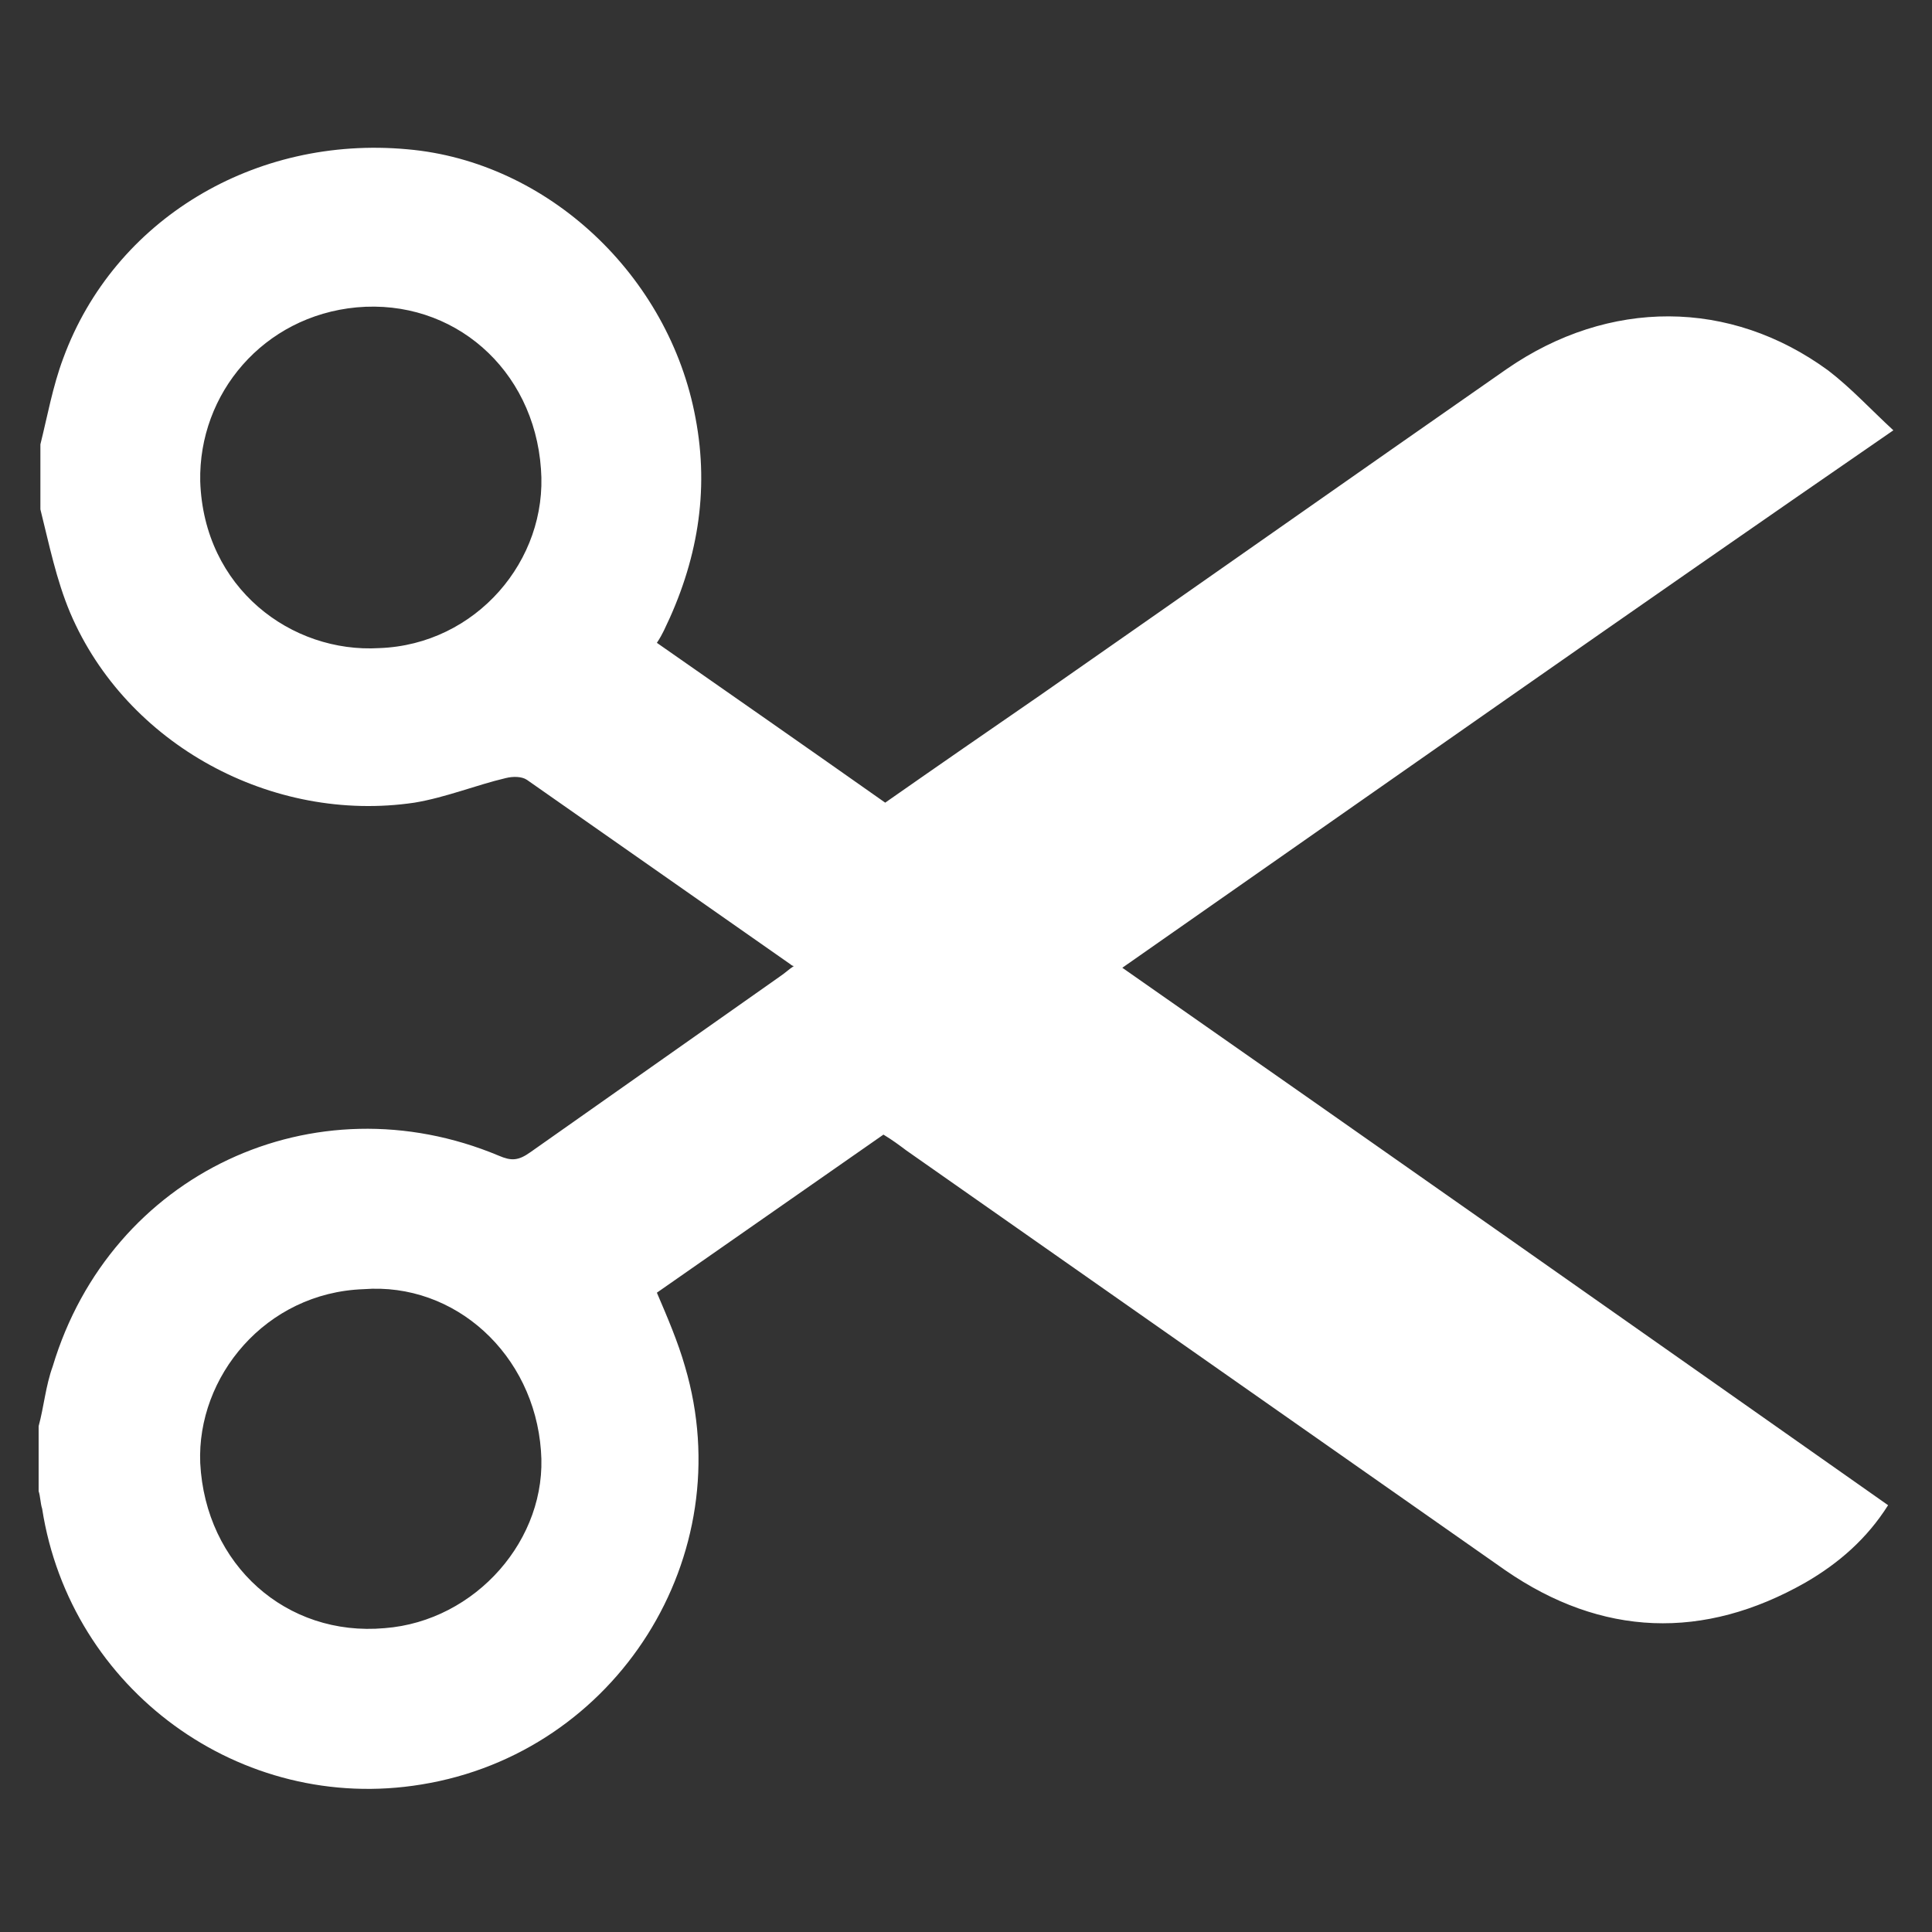 <?xml version="1.0" encoding="utf-8"?>
<!-- Generator: Adobe Illustrator 25.0.0, SVG Export Plug-In . SVG Version: 6.00 Build 0)  -->
<svg version="1.1" id="Layer_1" xmlns="http://www.w3.org/2000/svg" xmlns:xlink="http://www.w3.org/1999/xlink" x="0px" y="0px"
	 viewBox="0 0 110 110" style="enable-background:new 0 0 110 110;" xml:space="preserve">
<rect x="0" y="0" width="110" height="110" fill="#333333" stroke="none"/>
<style type="text/css">
	.st0{display:none;}
	.st1{display:inline;fill:#FFFFFF;}
	.st2{fill:#FFFFFF;}
	.st3{display:none;fill:#FFFFFF;}
</style>
<g class="st0">
	<path class="st1" d="M5.8,60.3c0.3-0.9,0.6-1.8,1-2.6c0.9-1.8,2.3-3.2,4.2-3.9c0.7-0.3,0.8-0.7,0.8-1.3c0-10.5,0-21,0-31.5
		C11.8,12.2,18,6,26.6,6c2.4,0,4.8-0.1,7.2,0.2c5.9,0.7,10.6,4.9,12,10.6c0.2,0.7,0.4,1,1.1,1.2c6.3,1.6,10.8,7.3,10.9,13.8
		c0,1,0,1.9,0,2.9c-9.6,0-19.1,0-28.6,0c-1-7.3,2.7-14.6,11-16.9c-0.8-2.5-2.4-4.2-4.7-5.3c-0.7-0.3-1.5-0.6-2.3-0.6
		c-2.8-0.1-5.6-0.3-8.4,0.1c-4.3,0.5-7.2,4.2-7.2,8.5c0,8.3,0,16.6,0,24.9c0,2.5,0,5,0,7.6c0.4,0,0.7,0,1.1,0c12.9,0,25.8,0,38.7,0
		c0.7,0,1-0.2,1.3-0.8c1.6-3.2,4.2-4.9,7.7-4.9c3.8-0.1,7.7-0.1,11.5,0c3.6,0.1,6.3,1.8,7.9,5c0.3,0.5,0.5,0.7,1.1,0.7
		c2.7,0,5.5,0,8.2,0c4.3,0,7.8,2.7,8.7,6.7c0.9,4.1-1.1,8.1-5.1,9.9c-0.5,0.2-0.6,0.5-0.6,1c0,2.5,0,5,0,7.5c0,7.9-3.2,14-9.9,18.2
		c-0.1,0.1-0.1,0.1-0.3,0.3c1.2,1.1,2.5,2.3,3.8,3.5c-1.5,1.5-2.8,2.9-4.1,4.2c-0.1,0-0.1,0-0.2,0c-1.6-1.6-3.2-3.2-4.8-4.9
		c-0.5-0.5-0.9-0.7-1.7-0.6C79.8,99,78.6,99,77.4,99c-15,0-30,0-45,0c-1.3,0-2.6-0.2-3.9-0.3c-0.3,0-0.7,0-0.8,0.2
		c-1.7,1.7-3.5,3.5-5.2,5.2c-0.1,0-0.1,0-0.2,0c-1.3-1.4-2.6-2.7-4-4.2c1.3-1.2,2.5-2.3,3.7-3.5c-0.2-0.1-0.3-0.2-0.5-0.3
		C15,92,11.8,86,11.8,78.3c0-2.5,0-5,0-7.6c0-0.6-0.2-0.9-0.8-1.2c-2-0.8-3.4-2.2-4.3-4.1c-0.4-0.8-0.6-1.6-0.9-2.4
		C5.8,62.1,5.8,61.2,5.8,60.3z M17.5,70.3c0,3.2-0.1,6.4,0,9.5c0.3,7.3,6.6,13.4,13.8,13.4c15.7,0.1,31.4,0.1,47.1,0
		c6.8,0,12.9-5.5,13.6-12.2c0.3-3.1,0.2-6.3,0.2-9.4c0-0.4,0-0.9,0-1.3c-2,0-3.9,0-5.8,0c0,1.9,0,3.8,0,5.6c-9.6,0-19.1,0-28.8,0
		c0-1.9,0-3.8,0-5.6C44.3,70.3,30.9,70.3,17.5,70.3z M63.5,70.2c5.8,0,11.5,0,17.2,0c0-4.9,0-9.7,0-14.5c0-1.5-1.3-2.6-2.8-2.7
		c-3.9,0-7.8,0-11.7,0c-1.5,0-2.7,1.2-2.8,2.7C63.5,60.5,63.5,65.3,63.5,70.2z M57.7,58.7c-0.5,0-0.9,0-1.3,0c-10.3,0-20.6,0-31,0
		c-3.6,0-7.3,0-10.9,0c-1.3,0-2.3,0.6-2.8,1.8c-0.9,2,0.6,4,2.9,4c14.1,0,28.2,0,42.3,0c0.2,0,0.5,0,0.7-0.1
		C57.7,62.5,57.7,60.7,57.7,58.7z M35.4,29c5.4,0,10.7,0,16,0c-0.9-3.2-4.4-5.7-8.1-5.7C39.7,23.3,36.2,25.8,35.4,29z M86.6,64.5
		c3,0,6,0,9,0c1.5,0,2.7-1.4,2.7-2.8c0-1.5-1.2-2.8-2.8-2.9c-1.1,0-2.1,0-3.2,0c-1.9,0-3.8,0-5.7,0C86.6,60.7,86.6,62.5,86.6,64.5z"
		/>
	<path class="st2" d="M5.8,63c0.3,0.8,0.5,1.6,0.9,2.4c0.9,1.9,2.4,3.3,4.3,4.1c0.6,0.3,0.8,0.6,0.8,1.2c0,2.5,0,5,0,7.6
		c0,7.7,3.3,13.7,9.8,17.9c0.1,0.1,0.3,0.2,0.5,0.3c-1.2,1.2-2.5,2.3-3.7,3.5c1.4,1.5,2.7,2.9,4,4.2c-5.5,0-11,0-16.5,0
		C5.8,90.4,5.8,76.7,5.8,63z"/>
	<path class="st2" d="M22.5,104.2c1.7-1.7,3.4-3.5,5.2-5.2c0.2-0.2,0.6-0.2,0.8-0.2c1.3,0.1,2.6,0.3,3.9,0.3c15,0,30,0,45,0
		c1.2,0,2.4,0,3.5-0.2c0.7-0.1,1.2,0.1,1.7,0.6c1.6,1.6,3.2,3.2,4.8,4.9C65.7,104.2,44.1,104.2,22.5,104.2z"/>
	<path class="st2" d="M17.5,70.3c13.4,0,26.8,0,40.2,0c0,1.9,0,3.7,0,5.6c9.6,0,19.2,0,28.8,0c0-1.9,0-3.7,0-5.6c1.9,0,3.8,0,5.8,0
		c0,0.4,0,0.9,0,1.3c-0.1,3.1,0.1,6.3-0.2,9.4c-0.7,6.7-6.8,12.2-13.6,12.2c-15.7,0.1-31.4,0.1-47.1,0c-7.3,0-13.5-6.2-13.8-13.4
		C17.4,76.7,17.5,73.5,17.5,70.3z"/>
	<path class="st2" d="M63.5,70.2c0-4.9,0-9.7,0-14.5c0-1.5,1.3-2.6,2.8-2.7c3.9,0,7.8,0,11.7,0c1.5,0,2.7,1.2,2.8,2.7
		c0,4.8,0,9.6,0,14.5C75,70.2,69.3,70.2,63.5,70.2z"/>
	<path class="st2" d="M57.7,58.7c0,1.9,0,3.8,0,5.7c-0.3,0-0.5,0.1-0.7,0.1c-14.1,0-28.2,0-42.3,0c-2.3,0-3.8-2-2.9-4
		c0.5-1.2,1.5-1.8,2.8-1.8c3.6,0,7.3,0,10.9,0c10.3,0,20.6,0,31,0C56.9,58.7,57.3,58.7,57.7,58.7z"/>
	<path class="st2" d="M35.4,29c0.8-3.2,4.4-5.7,8-5.7c3.7,0,7.2,2.4,8.1,5.7C46.1,29,40.8,29,35.4,29z"/>
	<path class="st2" d="M86.6,64.5c0-2,0-3.8,0-5.7c1.9,0,3.8,0,5.7,0c1.1,0,2.1,0,3.2,0c1.6,0.1,2.8,1.4,2.8,2.9
		c0,1.5-1.2,2.8-2.7,2.8C92.6,64.5,89.6,64.5,86.6,64.5z"/>
</g>
<g class="st0">
	<path class="st2" d="M108.6,34c0,24.9,0,49.7,0,74.6c-35.7,0-71.5,0-107.2,0c0-35.7,0-71.5,0-107.2c35.7,0,71.5,0,107.2,0
		c0,8.8,0,17.6,0,26.3c-0.1-0.2-0.2-0.5-0.2-0.7c-1-5.1-5.3-8.7-10.4-8.7c-5,0-9.5,3.6-10.5,8.7c-0.4,2-0.3,4-0.3,6
		c0.1,3.5,1.7,6.3,4.5,8.3c0.6,0.4,0.8,0.8,0.8,1.5c0,10.1,0,20.1,0,30.2c0,0.8,0,1.7,0,2.5c0.1,2.8,2.2,4.9,4.9,5.2
		c2.5,0.3,4.9-1.5,5.6-4c0.2-0.7,0.2-1.4,0.2-2.2c0-10.6,0-21.1,0-31.7c0-0.7,0.3-1.1,0.8-1.6c1.1-1,2.3-2.1,3.1-3.4
		C107.8,36.8,108.1,35.3,108.6,34z M21.2,57.6c0,18.7,15.2,33.9,33.9,33.9C73.8,91.5,89,76.3,89,57.6c0-18.7-15.2-33.9-33.9-33.9
		C36.4,23.7,21.2,38.8,21.2,57.6z M7,59.5c0,2.5,0,5,0,7.5c0,2.9-0.1,5.9,0,8.8c0.1,3.2,3.1,5.4,6.2,4.9c2.7-0.5,4.4-2.7,4.4-5.6
		c0-10.6,0-21.1,0-31.7c0-0.6,0.2-1.1,0.7-1.5c3-2.7,4.6-6.1,4.6-10.1c0-3.8,0-7.5,0-11.3c0-1.5-0.6-2.1-2.1-2.1
		c-5.7,0-11.4,0-17.1,0c-1.5,0-2.1,0.7-2.2,2.2c0,3.7,0,7.5,0,11.2c0.1,4,1.6,7.4,4.6,10.1C6.8,42.3,7,42.8,7,43.6
		C6.9,48.9,7,54.2,7,59.5z"/>
	<path class="st1" d="M108.6,34c-0.5,1.3-0.8,2.8-1.5,4c-0.8,1.3-1.9,2.3-3.1,3.4c-0.5,0.5-0.8,0.9-0.8,1.6c0,10.6,0,21.1,0,31.7
		c0,0.7,0,1.5-0.2,2.2c-0.6,2.5-3.1,4.2-5.6,4c-2.8-0.3-4.8-2.4-4.9-5.2c0-0.8,0-1.7,0-2.5c0-10.1,0-20.1,0-30.2
		c0-0.7-0.2-1.1-0.8-1.5c-2.8-2-4.4-4.8-4.5-8.3c-0.1-2-0.1-4.1,0.3-6c0.9-5,5.5-8.7,10.5-8.7c5.1,0,9.4,3.6,10.4,8.7
		c0,0.2,0.1,0.5,0.2,0.7C108.6,29.8,108.6,31.9,108.6,34z M96.1,58c0,5.5,0,11.1,0,16.6c0,1.8,0.6,2.6,1.8,2.6
		c1.2,0,1.7-0.9,1.7-2.6c0-11,0-22.1,0-33.1c0-1.2,0.4-2,1.5-2.6c2.1-1,3.4-2.7,3.7-5c0.2-1.6,0.2-3.2,0.2-4.8c0-4-3.1-7.2-7-7.2
		c-3.8,0-7.1,3.2-7.2,7.1c0,1.3,0,2.5,0,3.8c0.1,2.8,1.4,4.9,3.8,6.1c1.1,0.6,1.5,1.3,1.5,2.6C96.1,47,96.1,52.5,96.1,58z"/>
	<path class="st1" d="M21.2,57.6c0-18.7,15.1-33.9,33.9-33.9C73.8,23.7,89,38.9,89,57.6c0,18.7-15.2,33.9-33.9,33.9
		C36.4,91.5,21.2,76.3,21.2,57.6z M24.8,57.6c0,16.7,13.6,30.3,30.3,30.3c16.7,0,30.3-13.6,30.3-30.3c0-16.8-13.6-30.4-30.4-30.3
		C38.3,27.3,24.8,40.8,24.8,57.6z"/>
	<path class="st1" d="M7,59.5c0-5.3,0-10.6,0-15.9c0-0.8-0.2-1.3-0.8-1.9c-3-2.7-4.5-6.1-4.6-10.1c-0.1-3.7,0-7.5,0-11.2
		c0-1.5,0.6-2.2,2.2-2.2c5.7,0,11.4,0,17.1,0c1.5,0,2.1,0.6,2.1,2.1c0,3.8,0,7.5,0,11.3c0,4-1.6,7.4-4.6,10.1
		c-0.5,0.4-0.7,0.9-0.7,1.5c0,10.6,0,21.1,0,31.7c0,3-1.7,5.1-4.4,5.6C10.1,81.2,7.1,79,7,75.8c-0.1-2.9,0-5.8,0-8.8
		C7,64.5,7,62,7,59.5z M19.4,22c-0.7,0-1.2,0-1.7,0c0,0.3,0,0.4,0,0.6c0,3.2,0,6.5,0,9.7c0,1.3-0.8,2.1-1.8,2.1
		c-1,0-1.7-0.8-1.7-2.1c0-1.8,0-3.6,0-5.3c0-1.7,0-3.3,0-5c-1.2,0-2.4,0-3.6,0c0,0.5,0,0.8,0,1.2c0,2.9,0,5.7,0,8.6
		c0,0.3,0,0.6,0,0.9c-0.1,1-0.9,1.7-1.8,1.7c-1,0-1.7-0.7-1.7-1.8c0-3.1,0-6.3,0-9.4c0-0.4,0-0.8,0-1.2c-0.7,0-1.2,0-1.7,0
		c0,0.2-0.1,0.3-0.1,0.4c0,3.2-0.1,6.4,0,9.6c0.1,3.1,1.5,5.7,4,7.6c1,0.8,1.4,1.6,1.4,2.8c0,10.7,0,21.4,0,32.1c0,0.4,0,0.8,0,1.1
		c0.1,0.9,0.7,1.5,1.6,1.5c0.9,0.1,1.6-0.3,1.8-1.2c0.1-0.4,0.1-0.9,0.1-1.3c0-10.7,0-21.5,0-32.2c0-1.2,0.3-2.1,1.4-2.8
		c2-1.5,3.4-3.5,3.7-6c0.3-2.2,0.2-4.4,0.3-6.7C19.4,25.3,19.4,23.7,19.4,22z"/>
	<path class="st2" d="M96.1,58c0-5.5,0-11,0-16.5c0-1.2-0.4-2-1.5-2.6c-2.4-1.3-3.7-3.4-3.8-6.1c0-1.3,0-2.5,0-3.8
		c0.1-3.9,3.4-7.1,7.2-7.1c3.9,0,7,3.2,7,7.2c0,1.6,0,3.2-0.2,4.8c-0.3,2.3-1.6,4-3.7,5c-1.1,0.6-1.5,1.4-1.5,2.6
		c0,11,0,22.1,0,33.1c0,1.7-0.6,2.6-1.7,2.6c-1.2,0-1.8-0.9-1.8-2.6C96.1,69,96.1,63.5,96.1,58z M98.8,37.7c2.8-1.5,4.4-3.6,4.4-6.8
		c0-3.2-1.5-5.5-4.4-7c-0.6,1-1.2,2-1.8,2.9c3.6,3.1,3.6,4.7,0,7.9C97.6,35.7,98.2,36.6,98.8,37.7z"/>
	<path class="st2" d="M24.8,57.6c0-16.8,13.5-30.3,30.3-30.3c16.8,0,30.4,13.6,30.4,30.3c0,16.7-13.6,30.3-30.3,30.3
		C38.4,87.9,24.8,74.3,24.8,57.6z M81.9,57.6c0-14.9-11.9-26.8-26.8-26.8c-14.8,0-26.7,12-26.7,26.8c0,14.7,12,26.7,26.8,26.7
		C69.9,84.3,81.9,72.3,81.9,57.6z"/>
	<path class="st2" d="M19.4,22c0,1.7,0,3.3,0,5c0,2.2,0,4.5-0.3,6.7c-0.3,2.5-1.7,4.5-3.7,6c-1,0.7-1.4,1.6-1.4,2.8
		c0,10.7,0,21.5,0,32.2c0,0.4,0,0.9-0.1,1.3c-0.3,0.9-0.9,1.3-1.8,1.2c-0.9-0.1-1.5-0.6-1.6-1.5c0-0.4,0-0.8,0-1.1
		c0-10.7,0-21.4,0-32.1c0-1.2-0.4-2.1-1.4-2.8c-2.5-1.9-3.9-4.5-4-7.6c-0.1-3.2,0-6.4,0-9.6c0-0.1,0-0.3,0.1-0.4c0.5,0,1.1,0,1.7,0
		c0,0.4,0,0.8,0,1.2c0,3.1,0,6.3,0,9.4c0,1.1,0.8,1.8,1.7,1.8c0.9,0,1.7-0.7,1.8-1.7c0-0.3,0-0.6,0-0.9c0-2.9,0-5.7,0-8.6
		c0-0.4,0-0.8,0-1.2c1.2,0,2.3,0,3.6,0c0,1.7,0,3.4,0,5c0,1.8,0,3.6,0,5.3c0,1.3,0.7,2,1.7,2.1c1.1,0,1.8-0.8,1.8-2.1
		c0-3.2,0-6.5,0-9.7c0-0.2,0-0.3,0-0.6C18.2,22,18.7,22,19.4,22z"/>
	<path class="st1" d="M98.8,37.7c-0.6-1-1.2-2-1.8-2.9c3.6-3.1,3.6-4.8,0-7.9c0.6-1,1.2-1.9,1.8-2.9c2.9,1.5,4.5,3.7,4.4,7
		C103.2,34.1,101.7,36.2,98.8,37.7z"/>
	<path class="st1" d="M81.9,57.6c0,14.7-12,26.7-26.7,26.7c-14.8,0-26.8-12-26.8-26.7c0-14.8,11.9-26.8,26.7-26.8
		C70,30.8,81.9,42.7,81.9,57.6z M56.9,80.7c6.6-0.7,11.9-3.4,16-8.3c3.1-3.7,4.9-8.1,5.3-13.1c-1.3,0-2.3,0-3.4,0c0-1.2,0-2.3,0-3.5
		c1.1,0,2.2,0,3.4,0c-0.6-6.5-3.4-11.8-8.3-16c-3.7-3.1-8.1-4.9-13.1-5.3c0,1.2,0,2.3,0,3.4c-1.2,0-2.3,0-3.6,0c0-1.2,0-2.3,0-3.4
		c-12.5,0.8-21,11.7-21.1,21.3c1.1,0,2.2,0,3.3,0c0,1.2,0,2.3,0,3.6c-1.1,0-2.2,0-3.3,0c0.5,12.1,11.7,21.2,21.2,21.1
		c0-1.1,0-2.1,0-3.2c1.2,0,2.3,0,3.5,0C56.9,78.4,56.9,79.5,56.9,80.7z"/>
	<path class="st2" d="M56.9,80.7c0-1.3,0-2.3,0-3.4c-1.2,0-2.3,0-3.5,0c0,1.1,0,2.1,0,3.2c-9.6,0.1-20.8-9-21.2-21.1
		c1.1,0,2.2,0,3.3,0c0-1.2,0-2.3,0-3.6c-1.1,0-2.2,0-3.3,0c0.2-9.6,8.6-20.4,21.1-21.3c0,1.1,0,2.2,0,3.4c1.3,0,2.4,0,3.6,0
		c0-1.1,0-2.2,0-3.4c5,0.4,9.3,2.1,13.1,5.3c4.9,4.1,7.6,9.4,8.3,16c-1.2,0-2.3,0-3.4,0c0,1.2,0,2.3,0,3.5c1.1,0,2.1,0,3.4,0
		c-0.4,5-2.1,9.4-5.3,13.1C68.8,77.3,63.5,80,56.9,80.7z M56.9,50.5c0-1.3,0-2.6,0-4c0-1.1,0-2.3-0.1-3.4c-0.1-1-0.9-1.6-1.8-1.5
		c-1,0.1-1.5,0.6-1.7,1.5c-0.1,0.3,0,0.7,0,1c0,3.8,0,7.5,0,11.3c0,1-0.2,1.8-1,2.5c-1.9,1.7-3.6,3.6-5.4,5.4c-1,1-1,2-0.3,2.8
		c0.8,0.8,1.8,0.7,2.8-0.2c2.2-2.2,4.4-4.4,6.6-6.6c0.6-0.6,0.9-1.3,0.9-2.1C56.9,54.9,56.9,52.7,56.9,50.5z"/>
	<path class="st1" d="M56.9,50.5c0,2.2,0,4.4,0,6.6c0,0.9-0.3,1.5-0.9,2.1c-2.2,2.2-4.4,4.4-6.6,6.6c-0.9,0.9-2,1-2.8,0.2
		c-0.8-0.8-0.7-1.8,0.3-2.8c1.8-1.8,3.6-3.6,5.4-5.4c0.8-0.7,1-1.5,1-2.5c0-3.8,0-7.5,0-11.3c0-0.3,0-0.7,0-1c0.1-1,0.7-1.5,1.7-1.5
		c0.9-0.1,1.7,0.6,1.8,1.5c0.1,1.1,0.1,2.3,0.1,3.4C56.9,47.8,56.9,49.2,56.9,50.5z"/>
</g>
<g>
	<path class="st3" d="M2.3,25.3c0-7.7,0-15.3,0-23c35.1,0,70.3,0,105.4,0c0,35.1,0,70.3,0,105.4c-35.1,0-70.3,0-105.4,0
		c0-7.6,0-15.2,0-22.8c0.1,0.3,0.2,0.7,0.2,1c1.6,10.3,11.2,17.4,21.6,15.7c11.2-1.8,18.2-13,15-23.8c-0.4-1.4-1.1-2.8-1.6-4.2
		c4.3-3,8.6-6,12.9-9c0.5,0.3,0.9,0.6,1.3,0.9c11.4,8,22.7,15.9,34.1,23.9c5.5,3.8,11.3,4,17.1,0.7c1.9-1.1,3.5-2.5,4.7-4.4
		c-14.6-10.2-29-20.3-43.6-30.6C78.5,44.9,93,34.7,107.7,24.4c-1.3-1.2-2.4-2.5-3.7-3.4c-5.6-4.1-12.5-4.1-18.3-0.1
		C76.8,27.1,68,33.3,59.1,39.5c-2.9,2-5.8,4.1-8.8,6.1c-4.3-3-8.6-6.1-13-9.1c0.1-0.3,0.2-0.5,0.4-0.7c2-3.8,2.6-7.8,1.8-12.1
		c-1.4-8.1-8.3-14.6-16.4-15.3c-8.7-0.8-16.6,4-19.6,11.9C3,22,2.7,23.7,2.3,25.3z"/>
	<path class="st2" d="M2.3,25.3C2.7,23.7,3,22,3.6,20.4C6.5,12.5,14.5,7.7,23.2,8.5c8,0.7,14.9,7.2,16.4,15.3
		c0.8,4.2,0.1,8.2-1.8,12.1c-0.1,0.2-0.2,0.4-0.4,0.7c4.3,3,8.6,6,13,9.1c3-2.1,5.9-4.1,8.8-6.1c8.9-6.2,17.7-12.4,26.6-18.6
		c5.8-4,12.7-4,18.3,0.1c1.3,1,2.4,2.2,3.7,3.4C93,34.7,78.5,44.9,63.9,55.1c14.6,10.2,29.1,20.4,43.6,30.6
		c-1.2,1.9-2.8,3.3-4.7,4.4c-5.8,3.3-11.6,3.1-17.1-0.7C74.3,81.4,63,73.5,51.6,65.5c-0.4-0.3-0.8-0.6-1.3-0.9c-4.3,3-8.6,6-12.9,9
		c0.6,1.4,1.2,2.8,1.6,4.2c3.2,10.8-3.9,22-15,23.8c-10.3,1.7-20-5.4-21.6-15.7c-0.1-0.3-0.1-0.7-0.2-1c0-1.2,0-2.5,0-3.7
		c0.3-1.1,0.4-2.3,0.8-3.4c3.3-11,14.9-16.4,25.4-12c0.7,0.3,1.1,0.3,1.8-0.2c4.7-3.3,9.5-6.7,14.2-10c0.3-0.2,0.5-0.4,0.8-0.6
		C45.1,55,45,54.9,45,54.9c-5-3.5-10-7-15-10.5c-0.3-0.2-0.8-0.2-1.2-0.1c-1.7,0.4-3.4,1.1-5.2,1.4C15.5,46.9,7.2,42.4,4,34.9
		C3.2,33,2.8,31,2.3,29C2.3,27.8,2.3,26.5,2.3,25.3z M21.6,36.9c5.5-0.2,9.6-5,9.2-10.2c-0.4-5.7-5-9.7-10.5-9.2
		c-5.3,0.5-9,4.9-8.9,9.9C11.6,33.5,16.6,37.2,21.6,36.9z M20.7,73.4c-5.6,0.2-9.5,5-9.3,9.9c0.3,5.8,4.9,9.9,10.5,9.4
		c5.2-0.4,9.3-5.1,8.9-10.1C30.4,77.1,25.9,73,20.7,73.4z"/>
	<path class="st3" d="M2.3,29c0.6,2,0.9,4,1.7,5.9c3.2,7.5,11.5,12.1,19.6,10.8c1.8-0.3,3.5-1,5.2-1.4c0.4-0.1,0.9-0.1,1.2,0.1
		c5,3.5,10,7,15,10.5c0.1,0.1,0.1,0.1,0.3,0.3c-0.3,0.2-0.5,0.4-0.8,0.6c-4.7,3.3-9.5,6.6-14.2,10c-0.6,0.4-1.1,0.4-1.8,0.2
		c-10.6-4.4-22.1,1-25.4,12c-0.3,1.1-0.5,2.2-0.8,3.4C2.3,63.8,2.3,46.4,2.3,29z"/>
	<path class="st3" d="M21.6,36.9c-4.9,0.3-10-3.4-10.2-9.4c-0.2-5,3.6-9.5,8.9-9.9c5.5-0.5,10.1,3.5,10.5,9.2
		C31.1,31.9,27.1,36.6,21.6,36.9z"/>
	<path class="st3" d="M20.7,73.4c5.2-0.4,9.8,3.8,10.2,9.3c0.4,5-3.7,9.7-8.9,10.1c-5.6,0.4-10.2-3.6-10.5-9.4
		C11.2,78.3,15.1,73.6,20.7,73.4z"/>
</g>
</svg>
